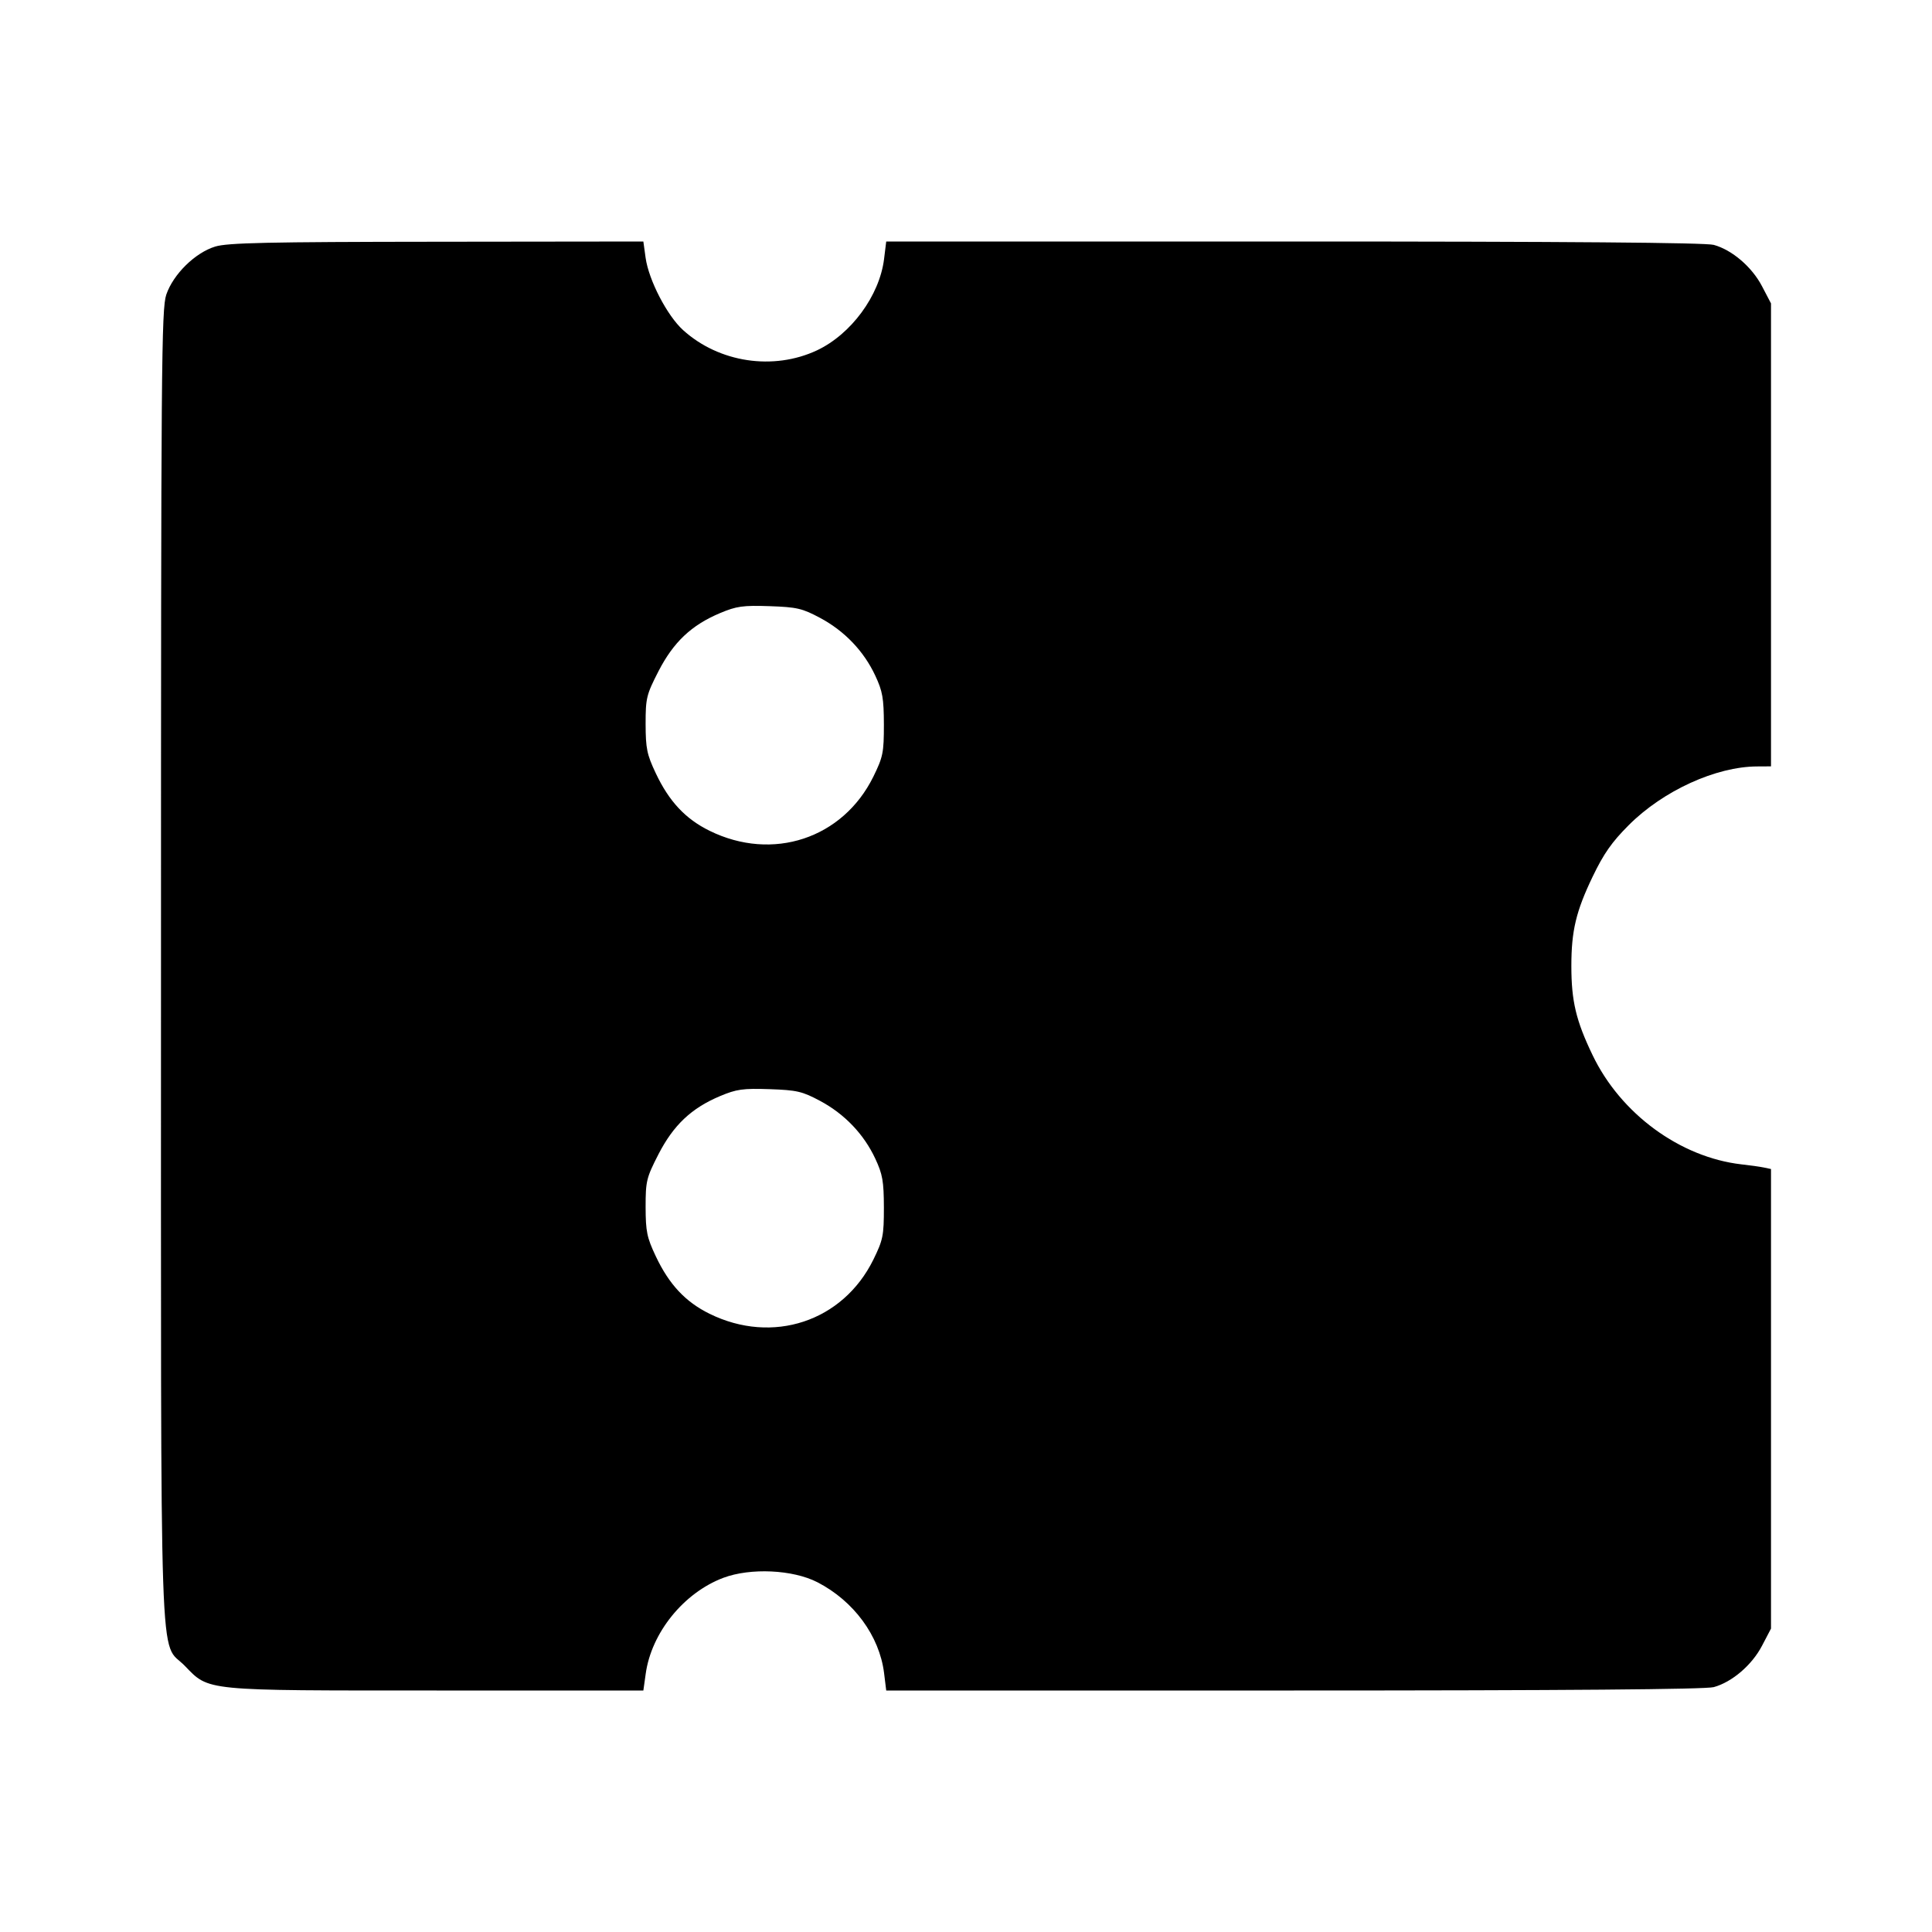 <svg viewBox="0 0 24 24" xmlns="http://www.w3.org/2000/svg"><path d="M2.673 3.063 C 2.423 3.140,2.153 3.406,2.066 3.659 C 2.005 3.838,2.000 4.516,2.000 12.000 C 2.000 21.125,1.974 20.362,2.296 20.694 C 2.602 21.009,2.512 21.000,5.423 21.000 L 7.992 21.000 8.021 20.794 C 8.091 20.283,8.493 19.786,8.986 19.600 C 9.323 19.474,9.848 19.498,10.154 19.655 C 10.606 19.888,10.924 20.321,10.982 20.781 L 11.009 21.000 16.075 21.000 C 19.441 21.000,21.190 20.986,21.289 20.958 C 21.517 20.895,21.763 20.684,21.888 20.445 L 22.000 20.231 22.000 17.376 L 22.000 14.522 21.910 14.503 C 21.861 14.493,21.735 14.475,21.632 14.464 C 20.870 14.376,20.132 13.835,19.783 13.106 C 19.578 12.680,19.520 12.436,19.520 12.000 C 19.520 11.563,19.578 11.320,19.784 10.891 C 19.922 10.604,20.022 10.461,20.234 10.249 C 20.661 9.822,21.318 9.522,21.830 9.521 L 22.000 9.520 22.000 6.645 L 22.000 3.769 21.888 3.555 C 21.763 3.316,21.517 3.105,21.289 3.042 C 21.190 3.014,19.441 3.000,16.075 3.000 L 11.009 3.000 10.982 3.219 C 10.925 3.673,10.573 4.152,10.149 4.352 C 9.607 4.606,8.933 4.505,8.486 4.101 C 8.287 3.921,8.059 3.480,8.020 3.203 L 7.992 3.000 5.426 3.003 C 3.316 3.005,2.827 3.016,2.673 3.063 M10.190 7.677 C 10.493 7.840,10.731 8.089,10.873 8.393 C 10.964 8.588,10.979 8.673,10.980 9.001 C 10.980 9.351,10.969 9.403,10.849 9.648 C 10.470 10.417,9.598 10.706,8.814 10.320 C 8.515 10.173,8.311 9.955,8.146 9.605 C 8.036 9.372,8.021 9.298,8.020 8.995 C 8.020 8.671,8.030 8.631,8.180 8.338 C 8.366 7.977,8.588 7.766,8.945 7.616 C 9.150 7.530,9.228 7.519,9.560 7.530 C 9.902 7.542,9.965 7.557,10.190 7.677 M10.190 13.677 C 10.493 13.840,10.731 14.089,10.873 14.393 C 10.964 14.588,10.979 14.673,10.980 15.001 C 10.980 15.351,10.969 15.403,10.849 15.648 C 10.470 16.417,9.598 16.706,8.814 16.320 C 8.515 16.173,8.311 15.955,8.146 15.605 C 8.036 15.372,8.021 15.298,8.020 14.995 C 8.020 14.671,8.030 14.631,8.180 14.338 C 8.366 13.977,8.588 13.766,8.945 13.616 C 9.150 13.530,9.228 13.519,9.560 13.530 C 9.902 13.542,9.965 13.557,10.190 13.677 " stroke="none" fill-rule="evenodd" fill="black"></path></svg>